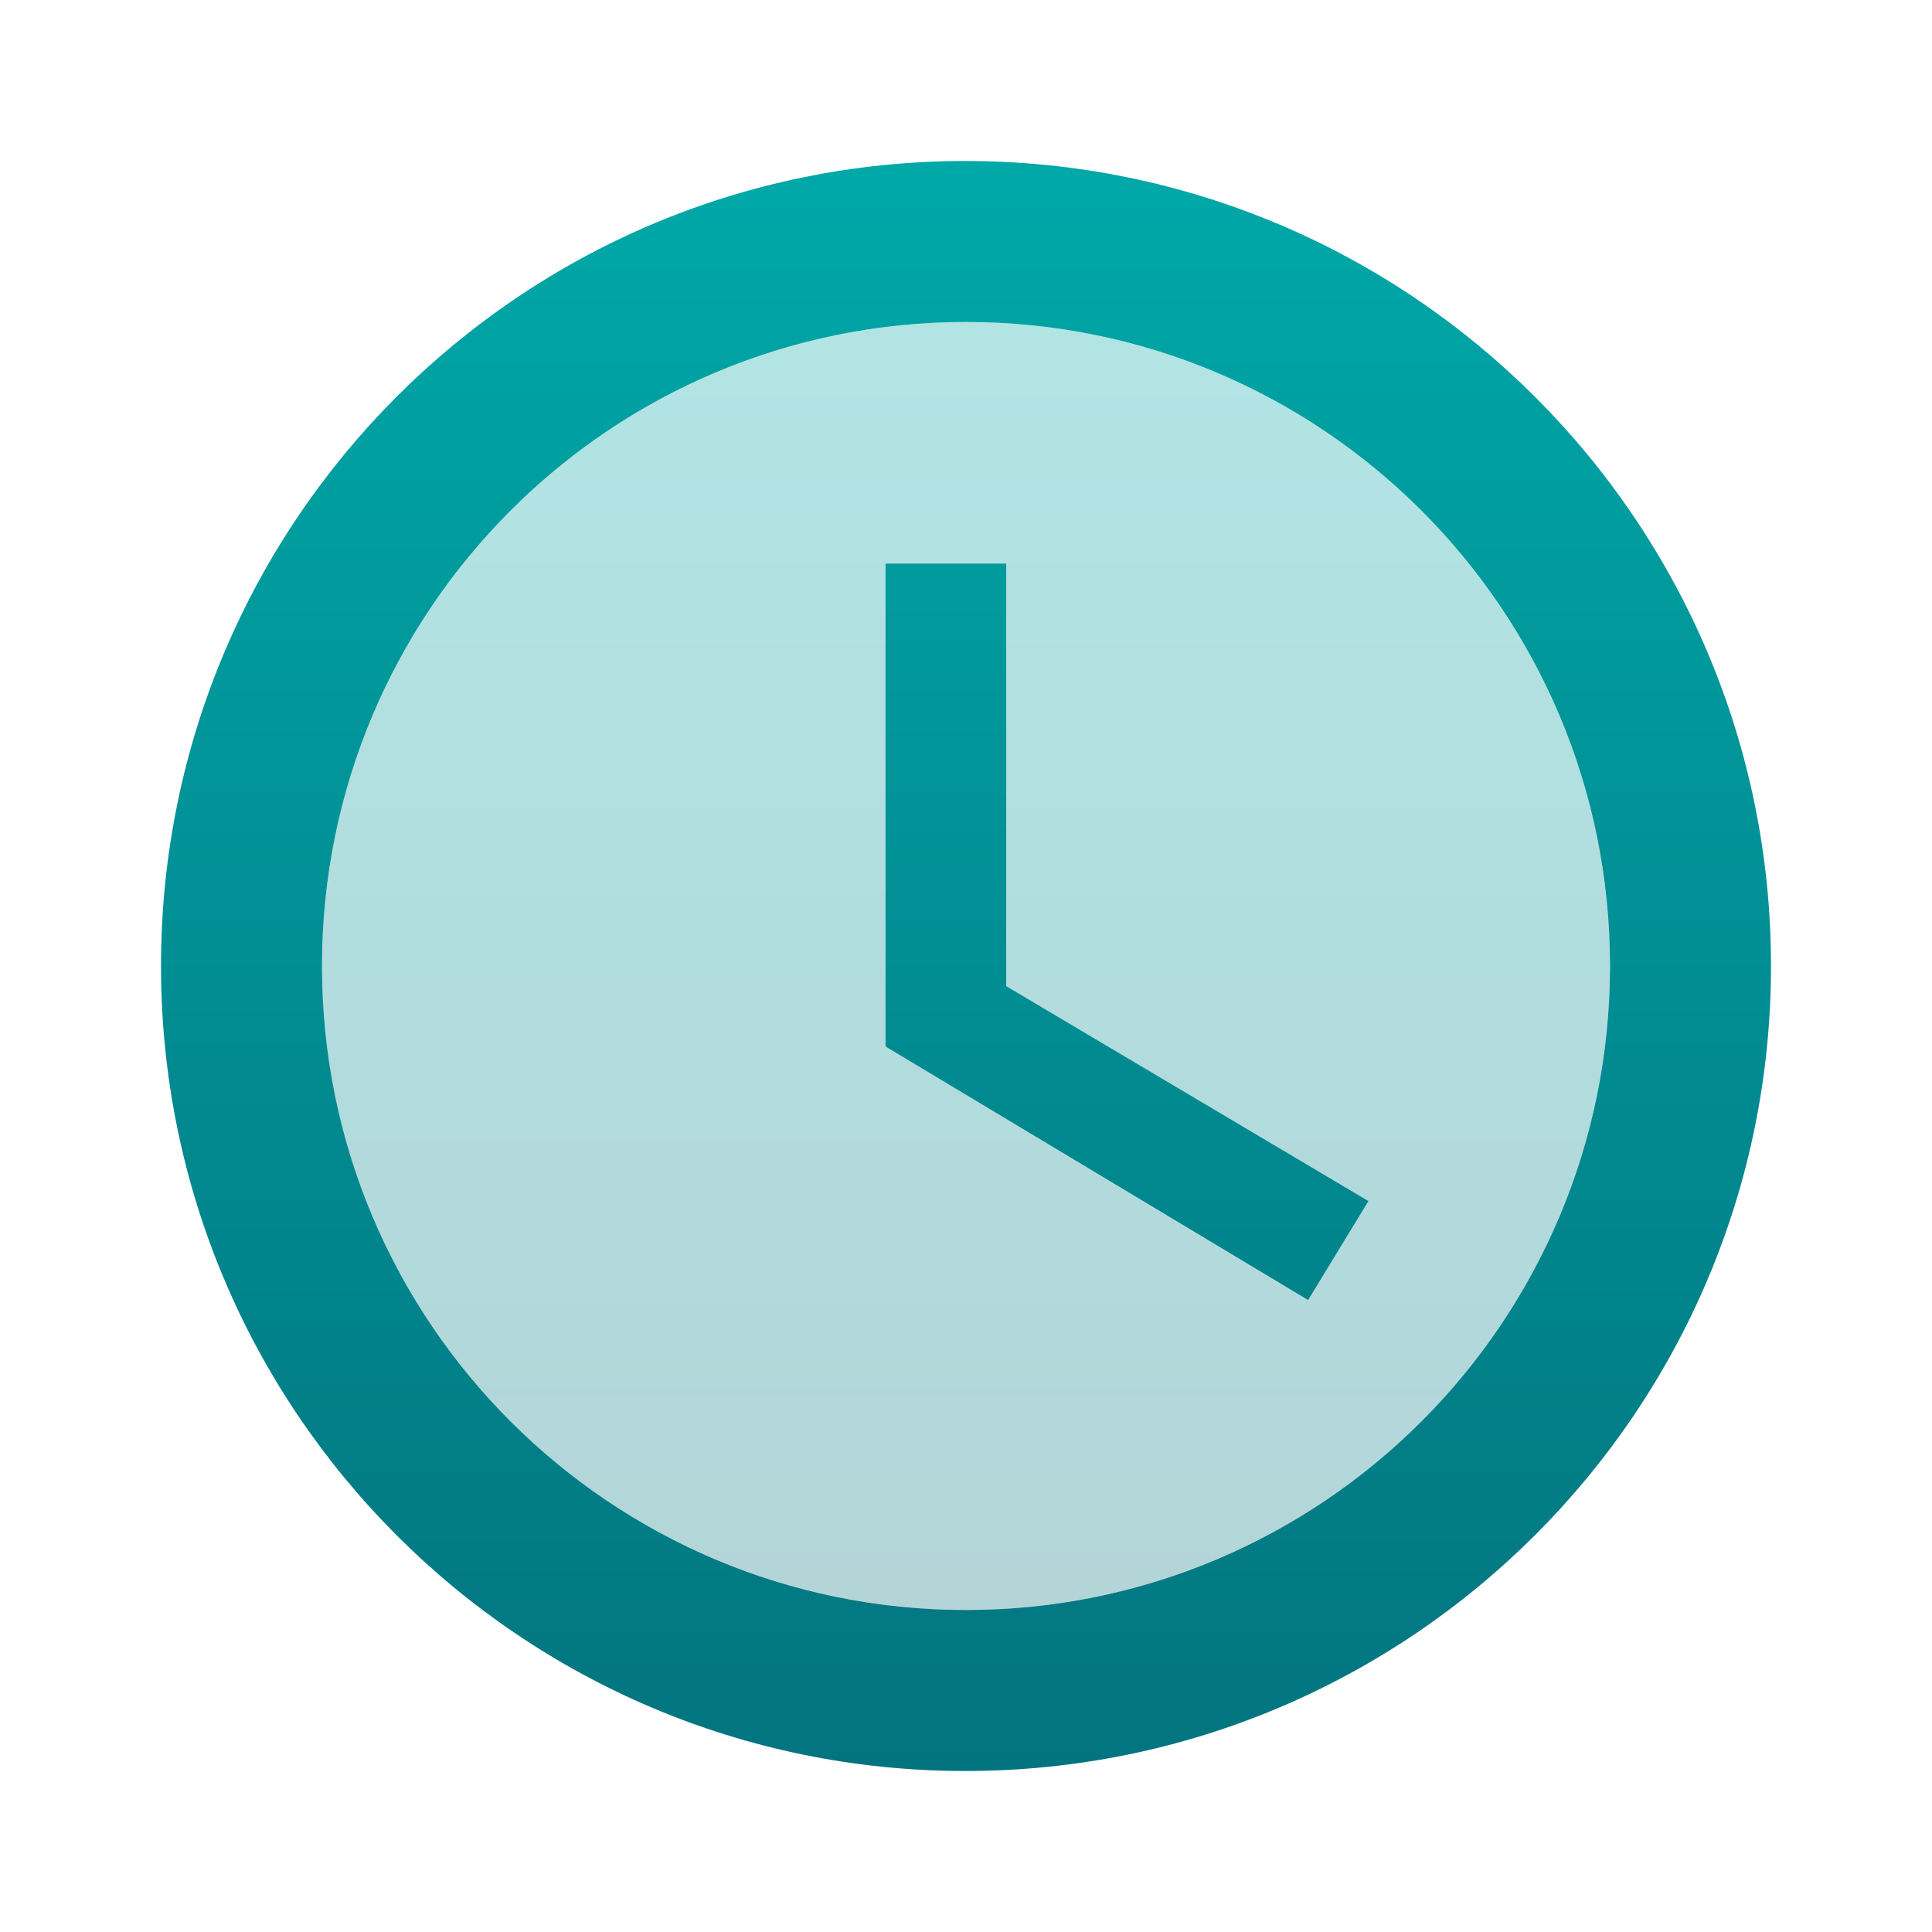 <svg width="24" height="24" viewBox="0 0 24 24" fill="none" xmlns="http://www.w3.org/2000/svg">
<path opacity="0.3" d="M12 4C7.58 4 4 7.58 4 12C4 16.42 7.58 20 12 20C16.42 20 20 16.42 20 12C20 7.58 16.42 4 12 4ZM16.25 16.15L11 13V7H12.5V12.25L17 14.92L16.25 16.15Z" fill="url(#paint0_linear_827_4913)"/>
<path d="M11.99 2C6.47 2 2 6.48 2 12C2 17.52 6.47 22 11.99 22C17.52 22 22 17.52 22 12C22 6.48 17.52 2 11.99 2ZM12 20C7.58 20 4 16.42 4 12C4 7.58 7.58 4 12 4C16.42 4 20 7.58 20 12C20 16.42 16.42 20 12 20ZM12.5 7H11V13L16.25 16.15L17 14.92L12.5 12.25V7Z" fill="url(#paint1_linear_827_4913)"/>
<defs>
<linearGradient id="paint0_linear_827_4913" x1="12" y1="4" x2="12" y2="20" gradientUnits="userSpaceOnUse">
<stop stop-color="#00A8A8"/>
<stop offset="1" stop-color="#02747F"/>
</linearGradient>
<linearGradient id="paint1_linear_827_4913" x1="12" y1="2" x2="12" y2="22" gradientUnits="userSpaceOnUse">
<stop stop-color="#00A8A8"/>
<stop offset="1" stop-color="#02747F"/>
</linearGradient>
</defs>
</svg>
